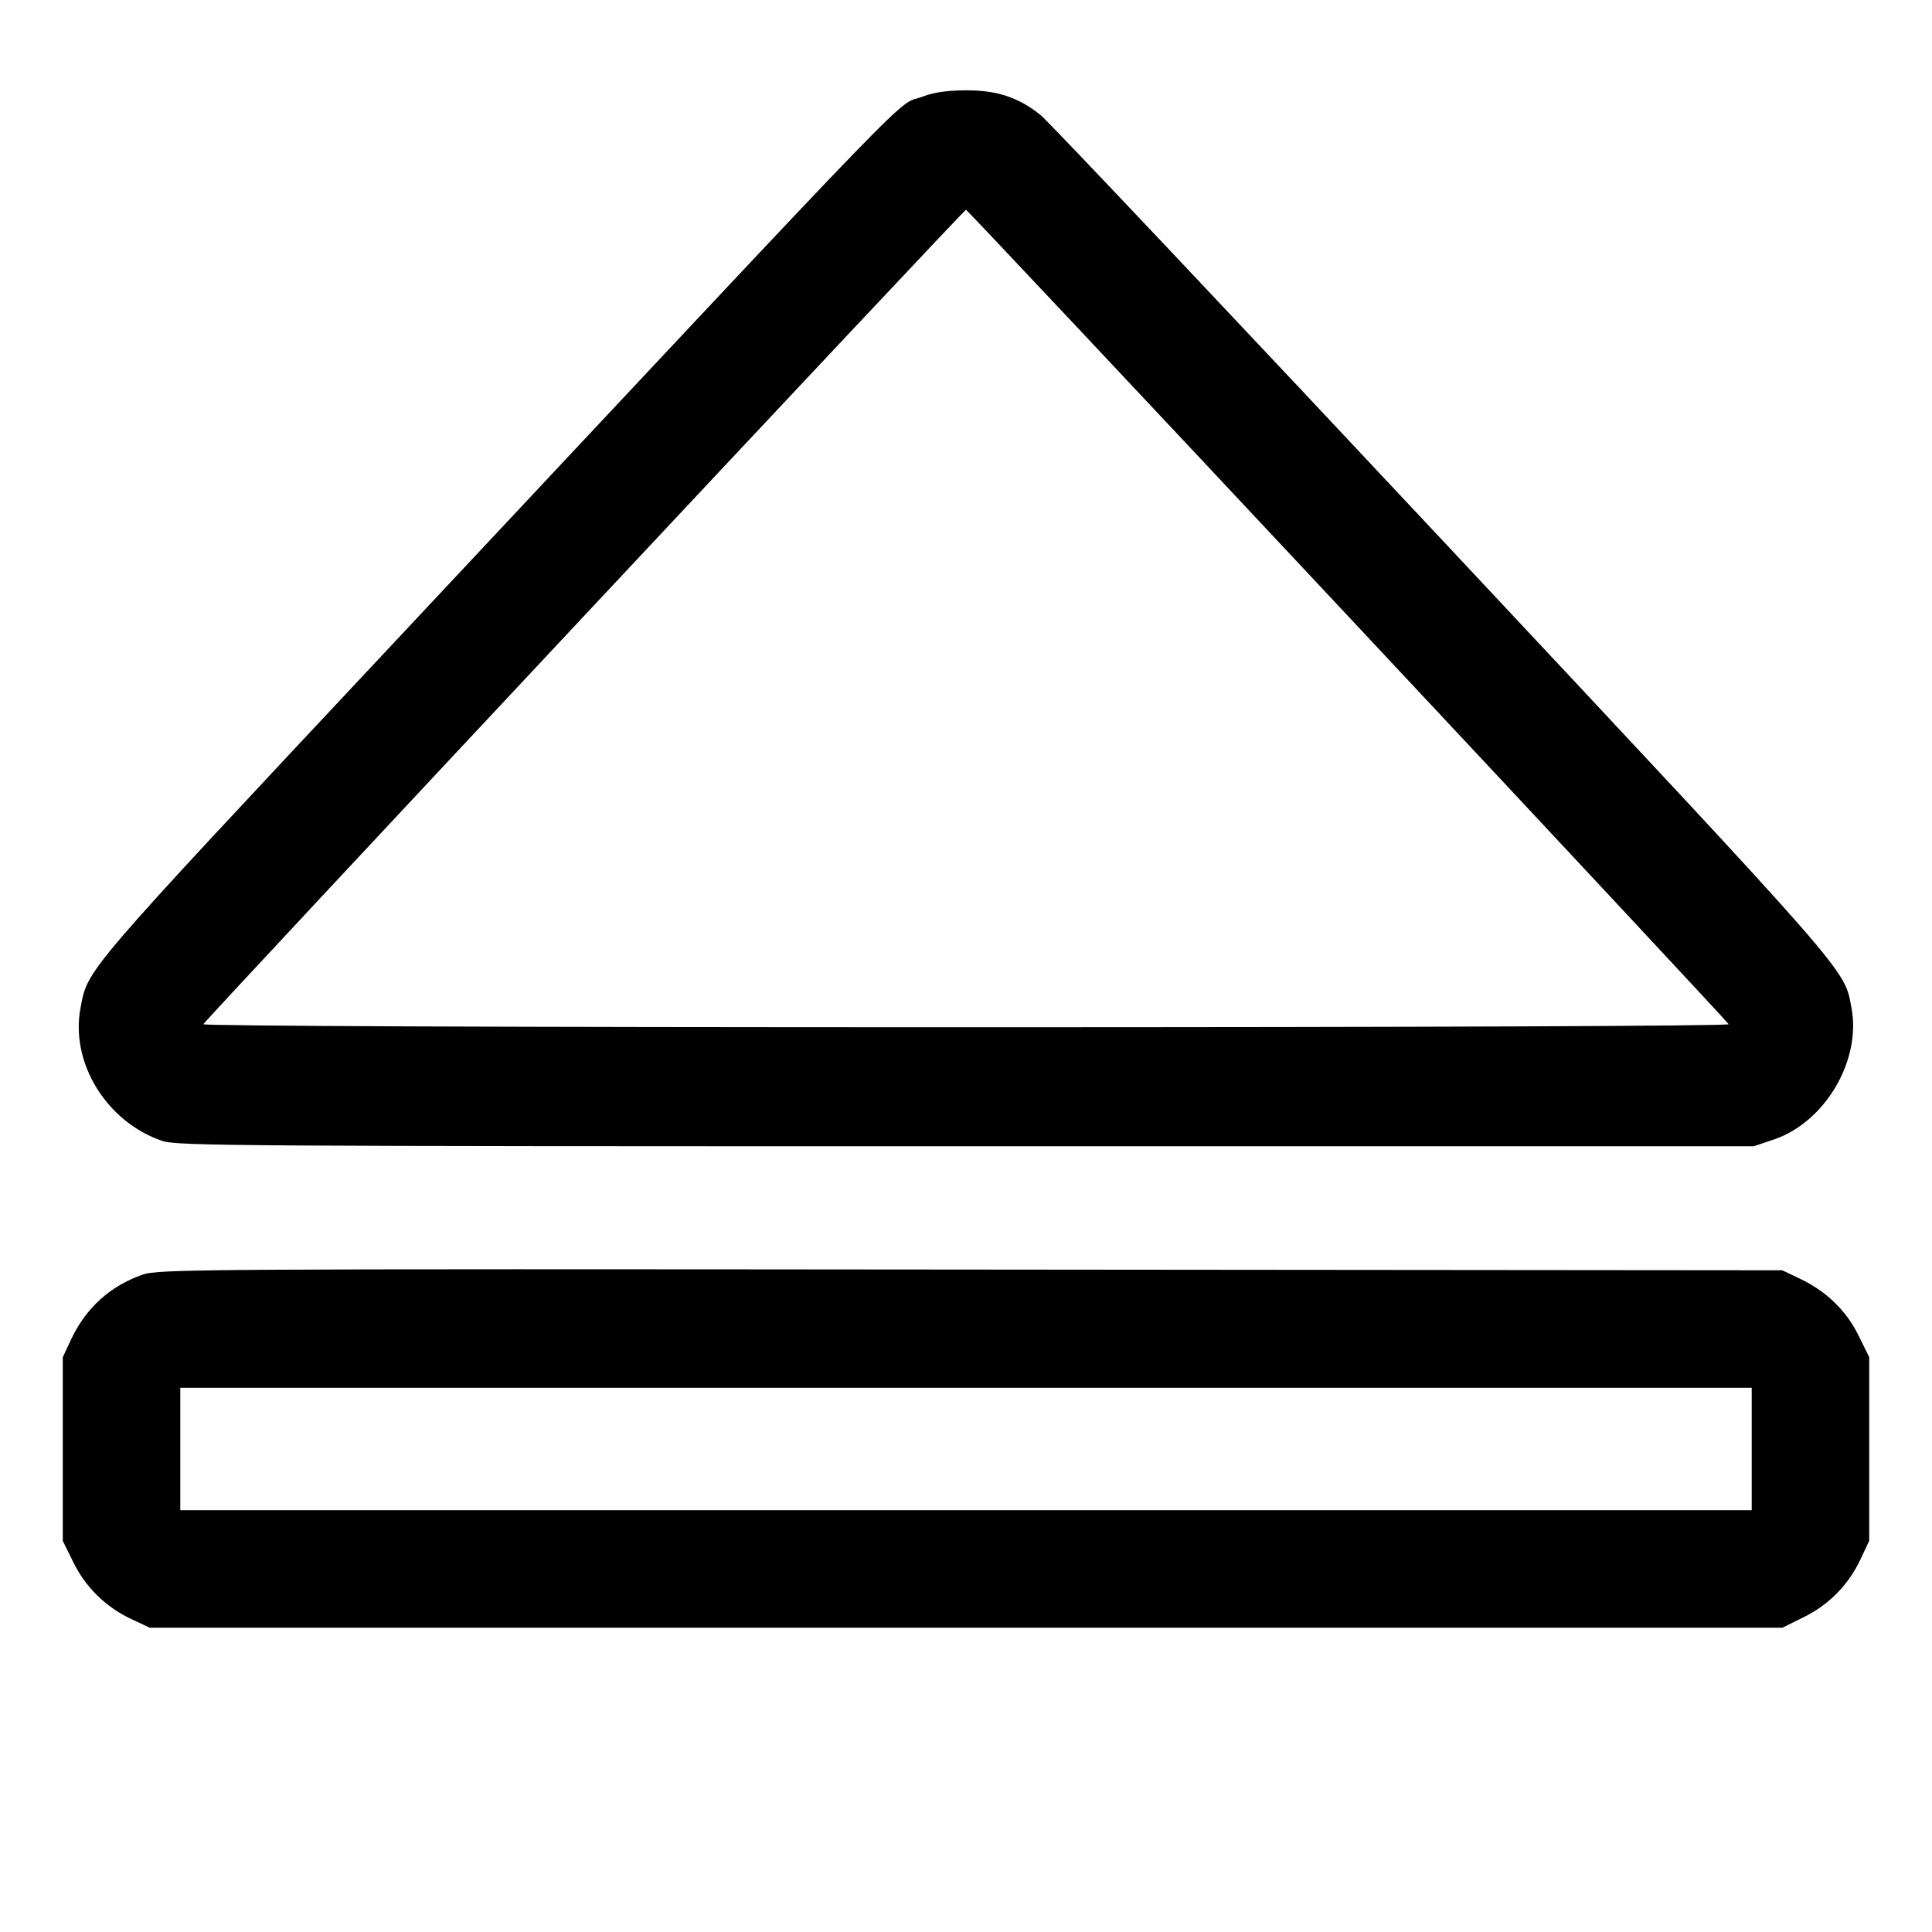 <svg width="16" height="16" fill="currentColor" xmlns="http://www.w3.org/2000/svg"><path d="M7.647 0.798 C 7.394 0.898,7.837 0.440,3.229 5.358 C 0.676 8.083,0.728 8.022,0.667 8.347 C 0.580 8.801,0.883 9.293,1.345 9.449 C 1.466 9.490,1.985 9.493,8.000 9.493 L 14.523 9.493 14.690 9.437 C 15.114 9.294,15.416 8.782,15.333 8.347 C 15.271 8.019,15.376 8.138,11.962 4.492 C 10.191 2.601,8.686 1.008,8.618 0.953 C 8.433 0.805,8.254 0.746,7.992 0.748 C 7.845 0.749,7.732 0.765,7.647 0.798 M11.160 5.098 C 12.891 6.946,14.311 8.469,14.316 8.482 C 14.321 8.497,11.823 8.507,8.000 8.507 C 4.177 8.507,1.679 8.497,1.684 8.482 C 1.696 8.451,7.982 1.737,8.000 1.737 C 8.007 1.737,9.429 3.249,11.160 5.098 M1.181 10.556 C 0.914 10.649,0.711 10.832,0.589 11.092 L 0.520 11.240 0.520 12.001 L 0.520 12.761 0.607 12.937 C 0.709 13.146,0.877 13.310,1.089 13.409 L 1.240 13.480 8.001 13.480 L 14.761 13.480 14.937 13.393 C 15.146 13.291,15.310 13.123,15.409 12.911 L 15.480 12.760 15.480 11.999 L 15.480 11.239 15.392 11.061 C 15.291 10.854,15.124 10.693,14.907 10.590 L 14.760 10.520 8.040 10.514 C 1.628 10.508,1.314 10.510,1.181 10.556 M14.507 12.000 L 14.507 12.507 8.000 12.507 L 1.493 12.507 1.493 12.000 L 1.493 11.493 8.000 11.493 L 14.507 11.493 14.507 12.000 " stroke="none" fill-rule="evenodd"></path></svg>